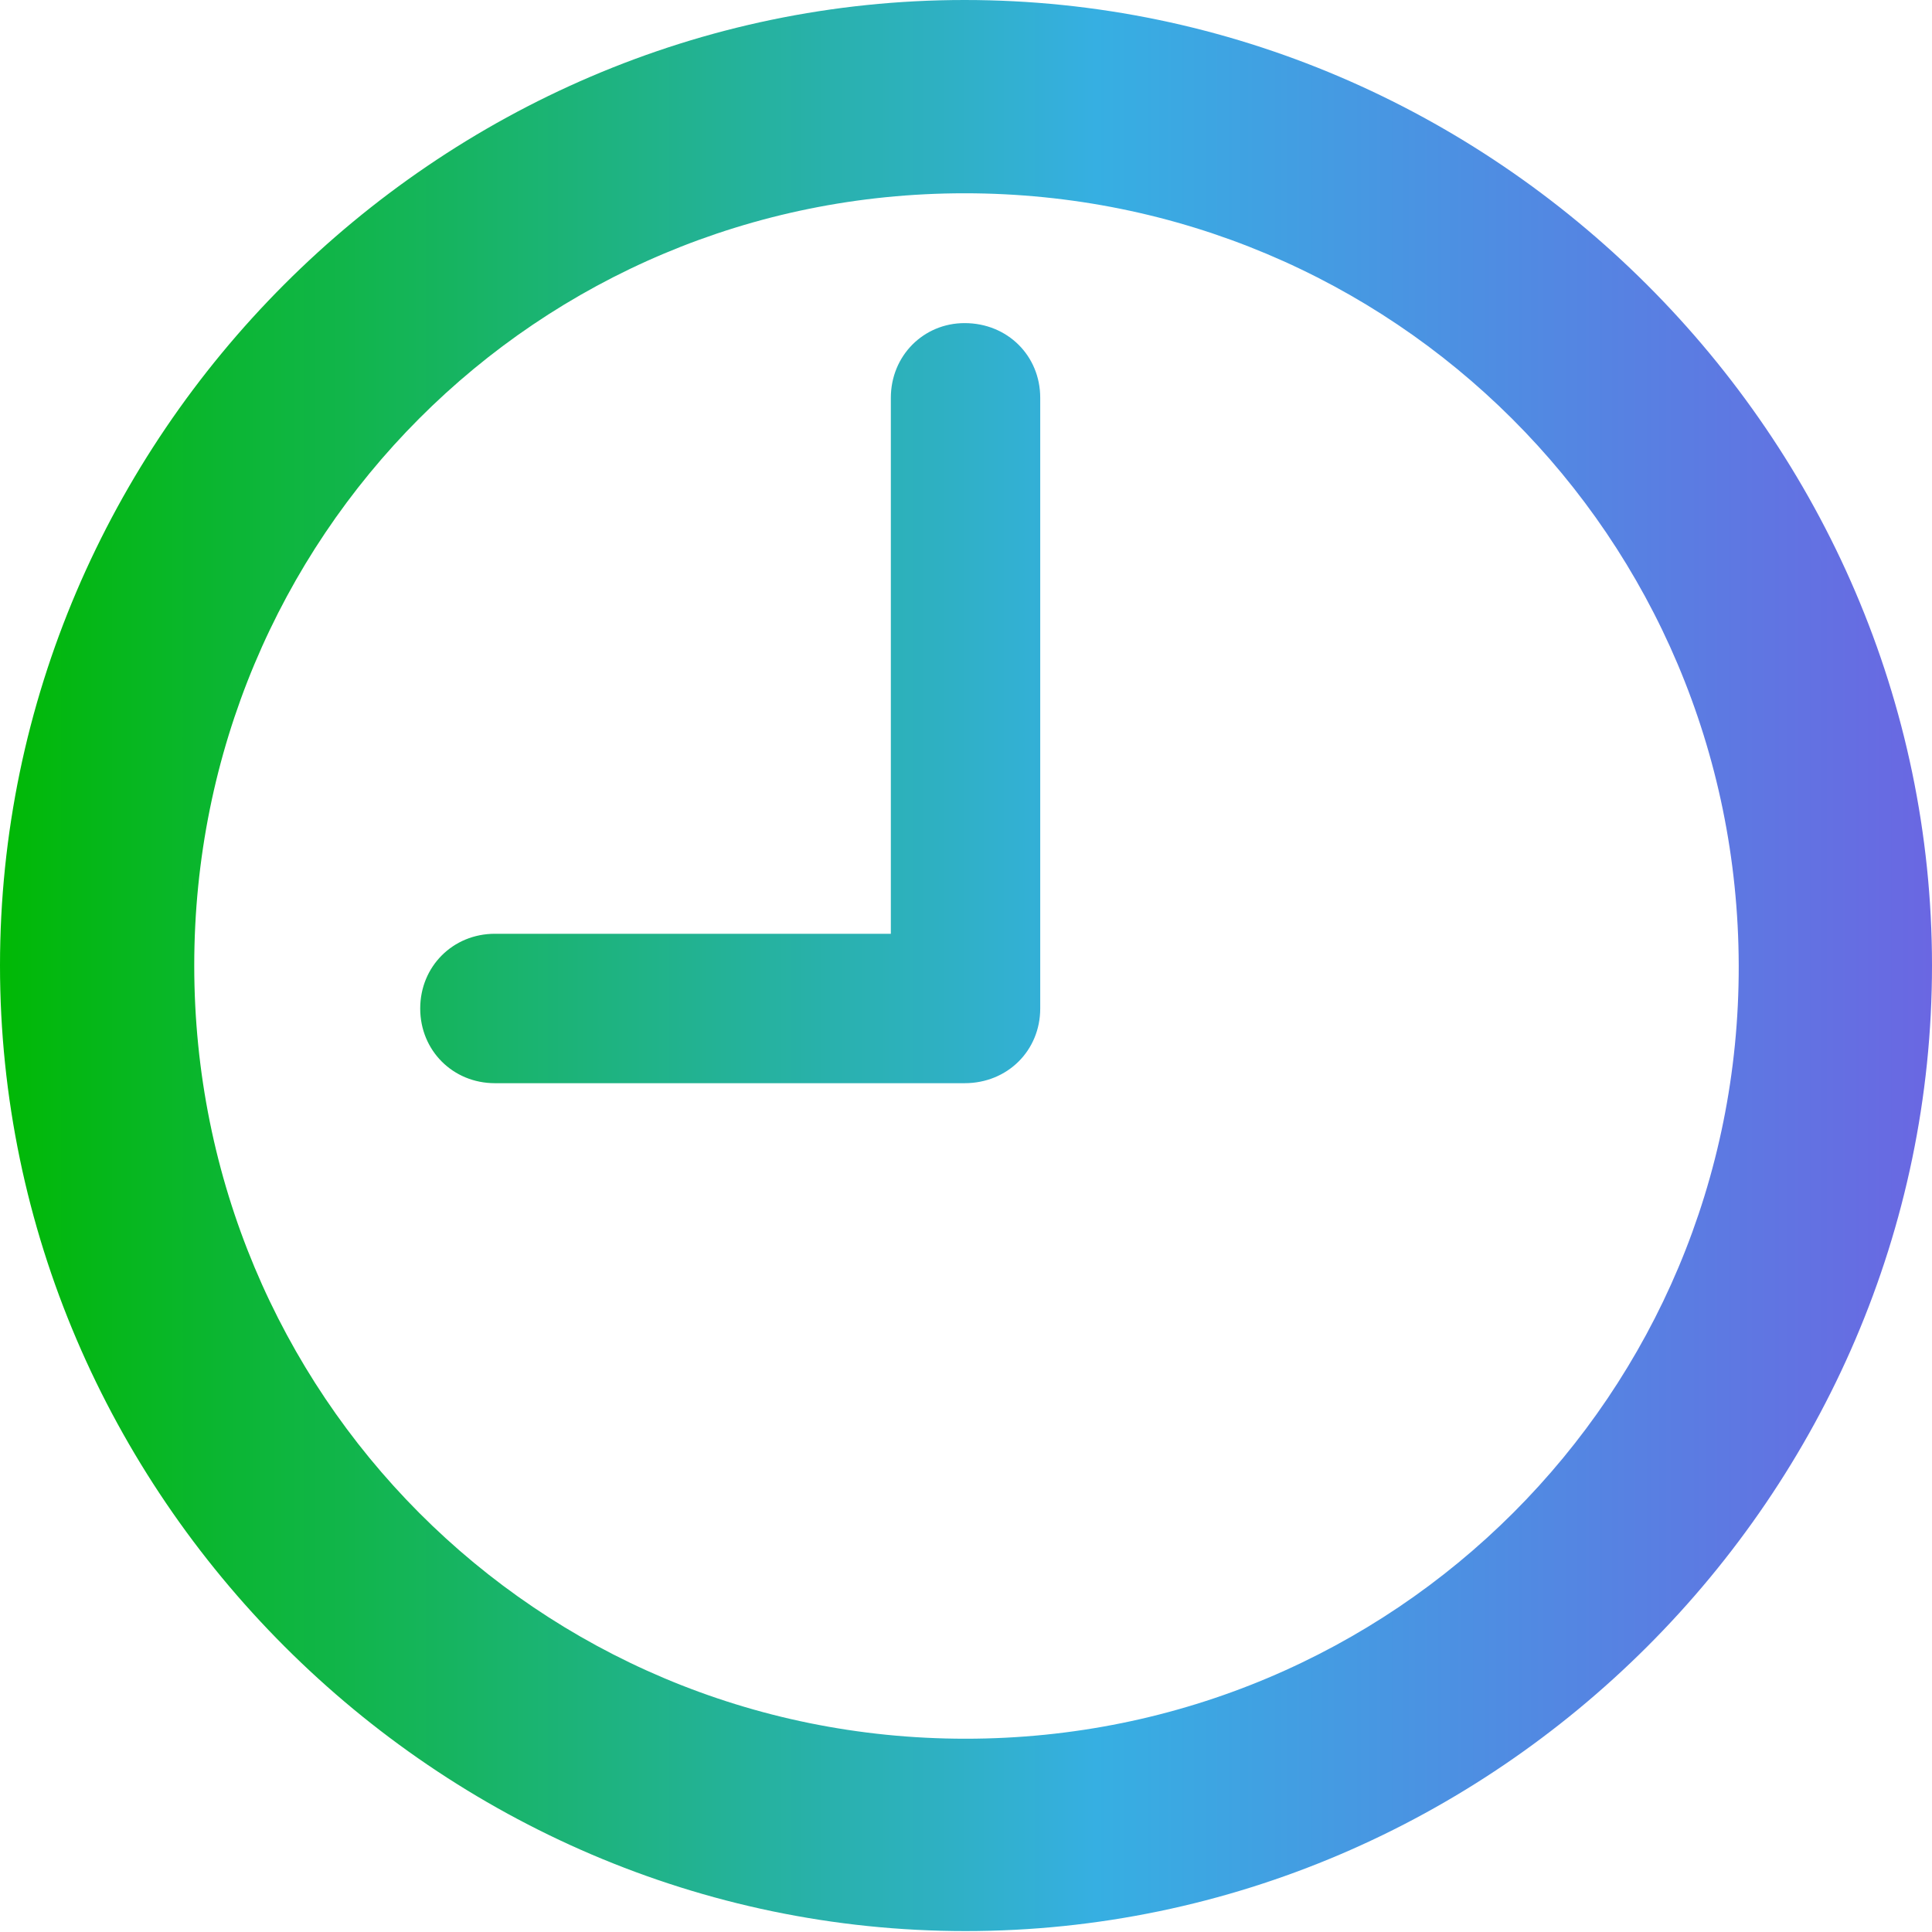 <svg width="50" height="50" viewBox="0 0 50 50" fill="none" xmlns="http://www.w3.org/2000/svg">
<path d="M24.988 49.976C38.69 49.976 50 38.666 50 24.988C50 11.31 38.666 0 24.964 0C11.286 0 0 11.31 0 24.988C0 38.666 11.31 49.976 24.988 49.976ZM24.988 44.998C13.896 44.998 5.027 36.08 5.027 24.988C5.027 13.896 13.896 5.002 24.964 5.002C36.056 5.002 44.973 13.896 44.998 24.988C45.022 36.08 36.08 44.998 24.988 44.998ZM12.808 28.033H24.964C26.075 28.033 26.921 27.187 26.921 26.1V10.295C26.921 9.207 26.075 8.362 24.964 8.362C23.9 8.362 23.055 9.207 23.055 10.295V24.166H12.808C11.721 24.166 10.875 25.012 10.875 26.1C10.875 27.187 11.721 28.033 12.808 28.033Z" fill="url(#paint0_linear_477_22463)"/>
<defs>
<linearGradient id="paint0_linear_477_22463" x1="9.44281e-08" y1="25" x2="50" y2="25" gradientUnits="userSpaceOnUse">
<stop stop-color="#00B805"/>
<stop offset="0.567" stop-color="#36AFE2"/>
<stop offset="1" stop-color="#6A67E2"/>
</linearGradient>
</defs>
</svg>
